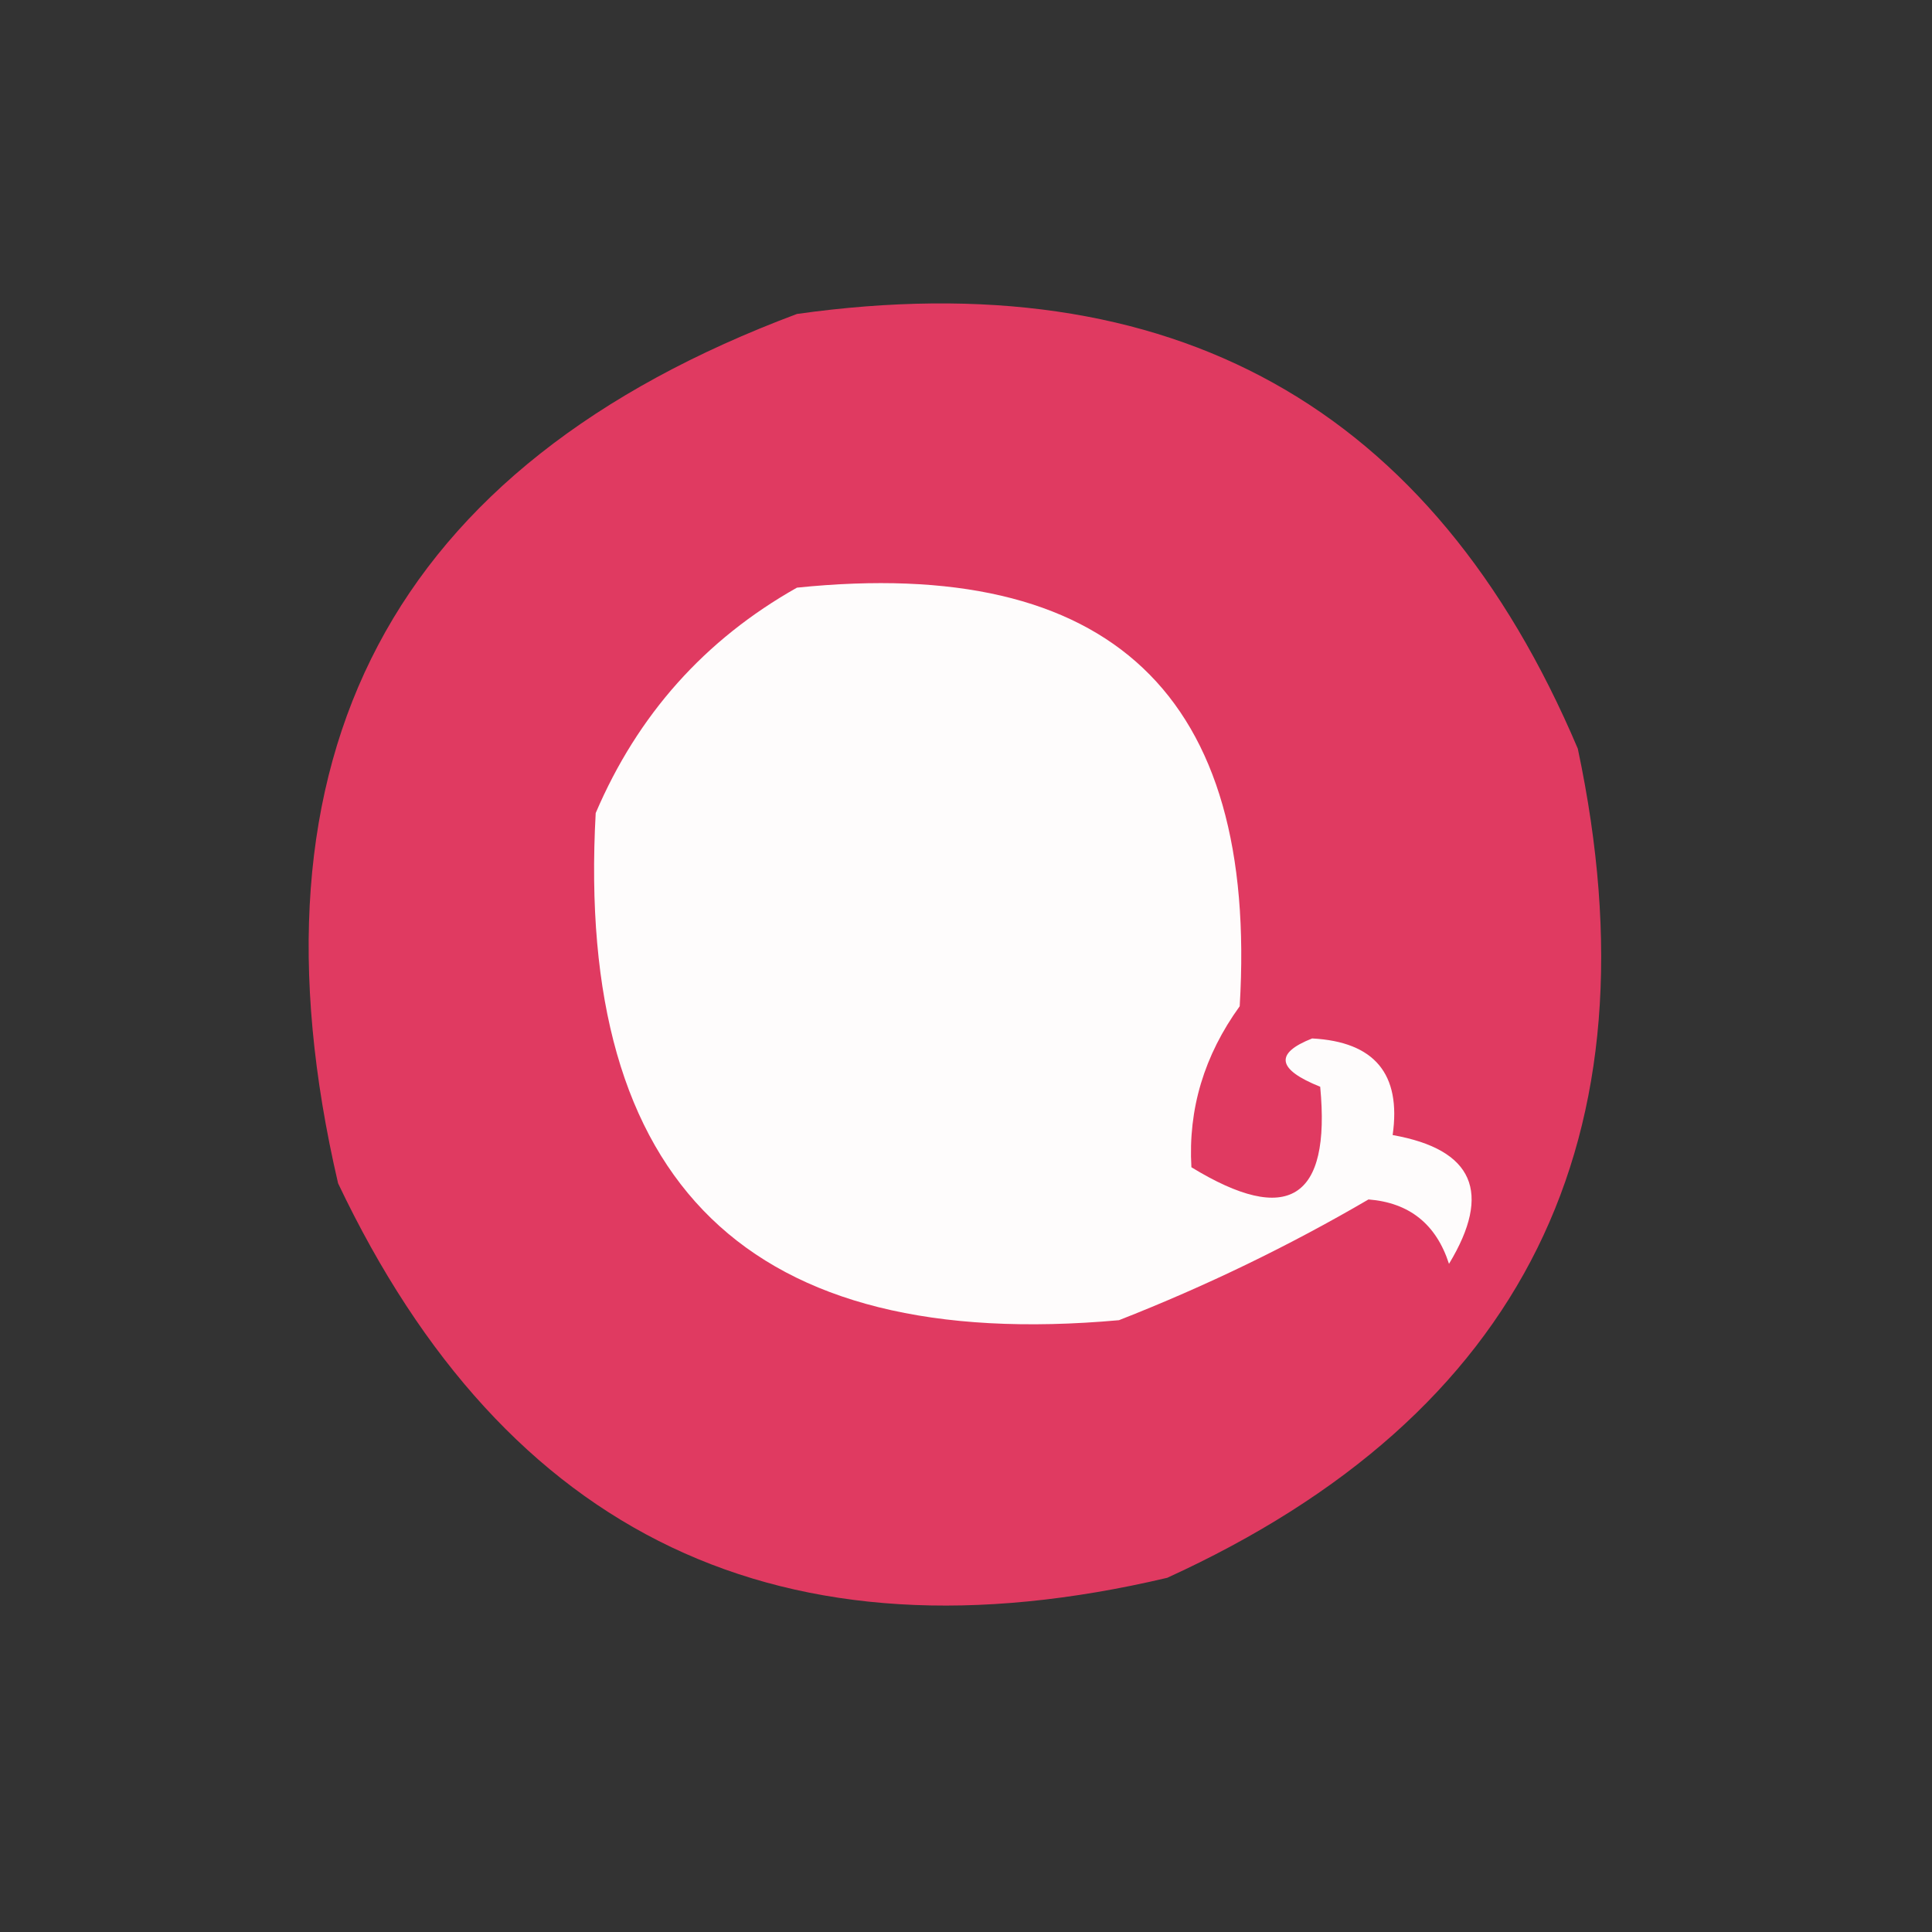 <?xml version="1.0" encoding="UTF-8"?>
<!DOCTYPE svg PUBLIC "-//W3C//DTD SVG 1.1//EN" "http://www.w3.org/Graphics/SVG/1.1/DTD/svg11.dtd">
<svg xmlns="http://www.w3.org/2000/svg" version="1.1" width="120px" height="120px" style="shape-rendering:geometricPrecision; text-rendering:geometricPrecision; image-rendering:optimizeQuality; fill-rule:evenodd; clip-rule:evenodd" xmlns:xlink="http://www.w3.org/1999/xlink">
<rect width="100%" height="100%" fill="#333333" stroke="none"/>
<g><path style="opacity:0.976" fill="#e43b62" d="M 49.5,19.5 C 72.811,16.228 88.978,25.228 98,46.5C 103.14,70.719 94.64,87.885 72.5,98C 48.608,103.635 31.441,95.469 21,73.5C 14.815,46.929 24.314,28.93 49.5,19.5 Z"/></g>
<g><path style="opacity:1" fill="#fefcfc" d="M 49.5,36.5 C 68.994,34.498 78.16,43.164 77,62.5C 74.792,65.554 73.792,68.887 74,72.5C 80,76.167 82.667,74.5 82,67.5C 79.317,66.425 79.15,65.425 81.5,64.5C 85.375,64.705 87.041,66.705 86.5,70.5C 91.521,71.393 92.687,74.059 90,78.5C 89.204,76.033 87.537,74.7 85,74.5C 80.06,77.386 74.893,79.886 69.5,82C 46.563,84.064 35.73,73.564 37,50.5C 39.609,44.394 43.776,39.727 49.5,36.5 Z"/></g>
</svg>

